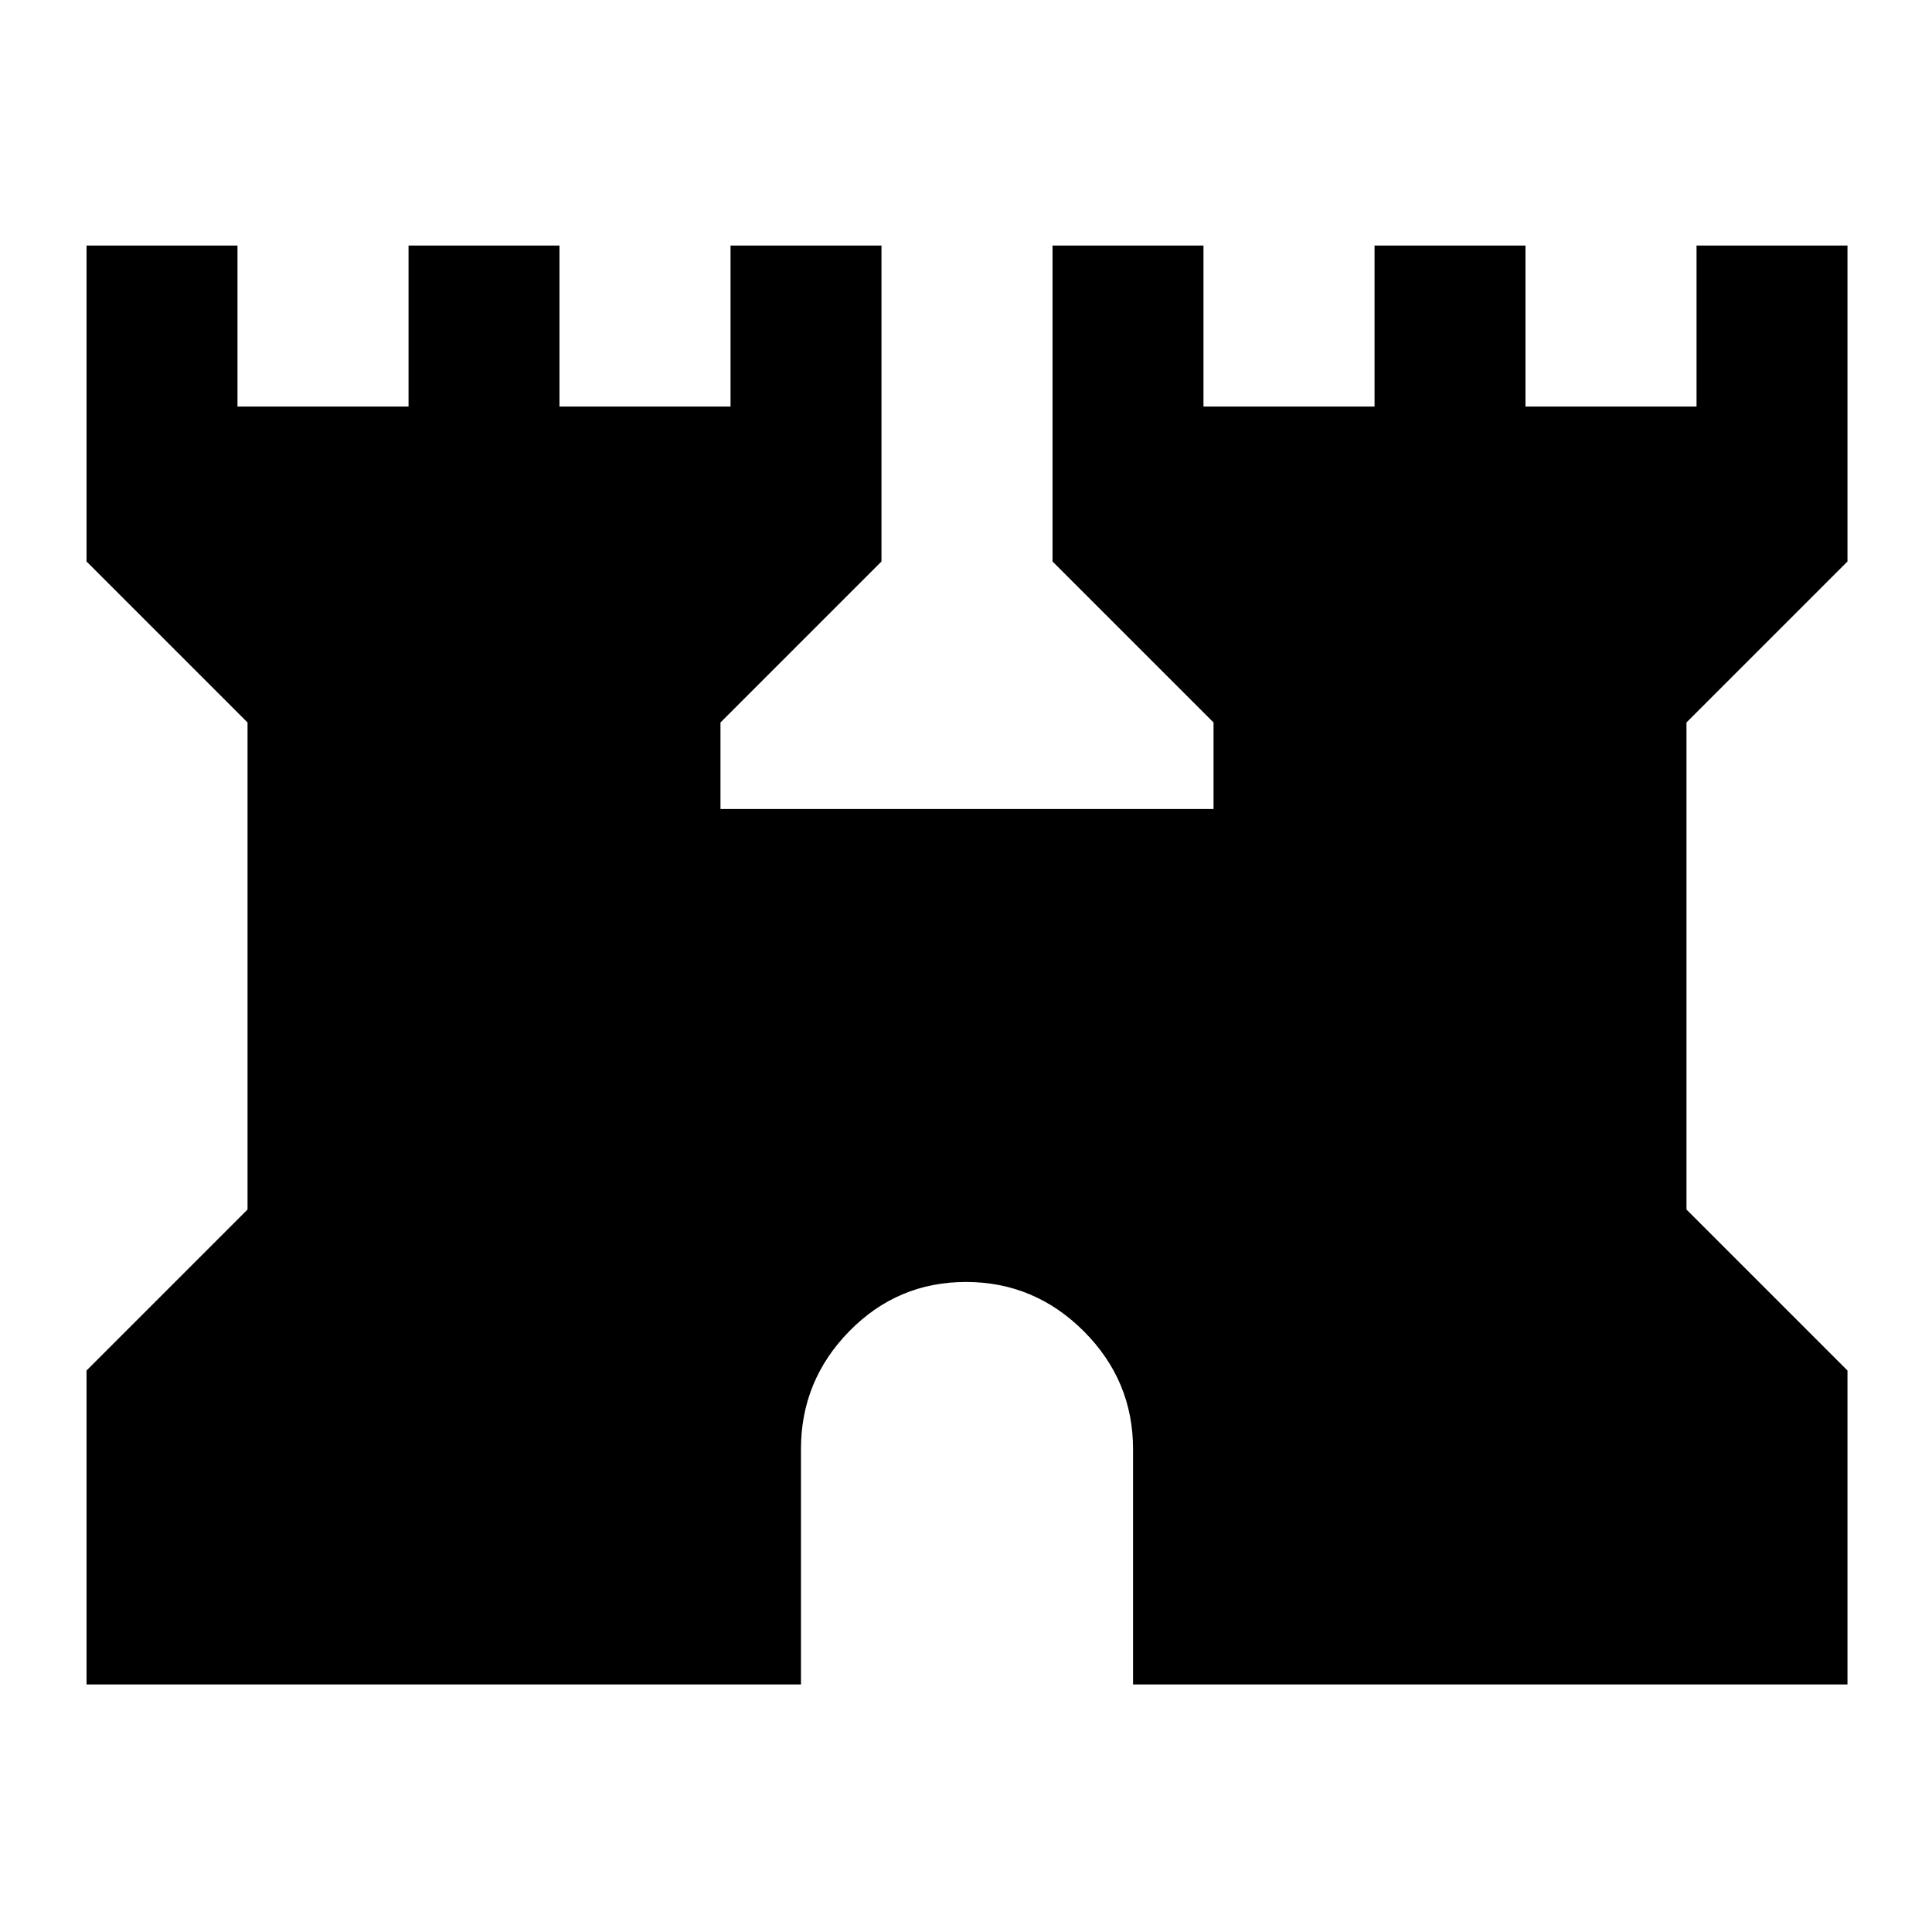 <svg xmlns="http://www.w3.org/2000/svg" height="24" width="24"><path d="M1.075 20.925v-3.9l2-2v-6.05l-2-2V3.05H2.95v2h2.125v-2H6.95v2h2.125v-2h1.875v3.925l-2 2v1.075h6.125V8.975l-2-2V3.05h1.875v2h2.125v-2h1.875v2h2.125v-2h1.875v3.925l-2 2v6.05l2 2v3.9h-8.875V18q0-.85-.612-1.463-.613-.612-1.463-.612-.85 0-1.45.612-.6.613-.6 1.463v2.925Z"/></svg>
